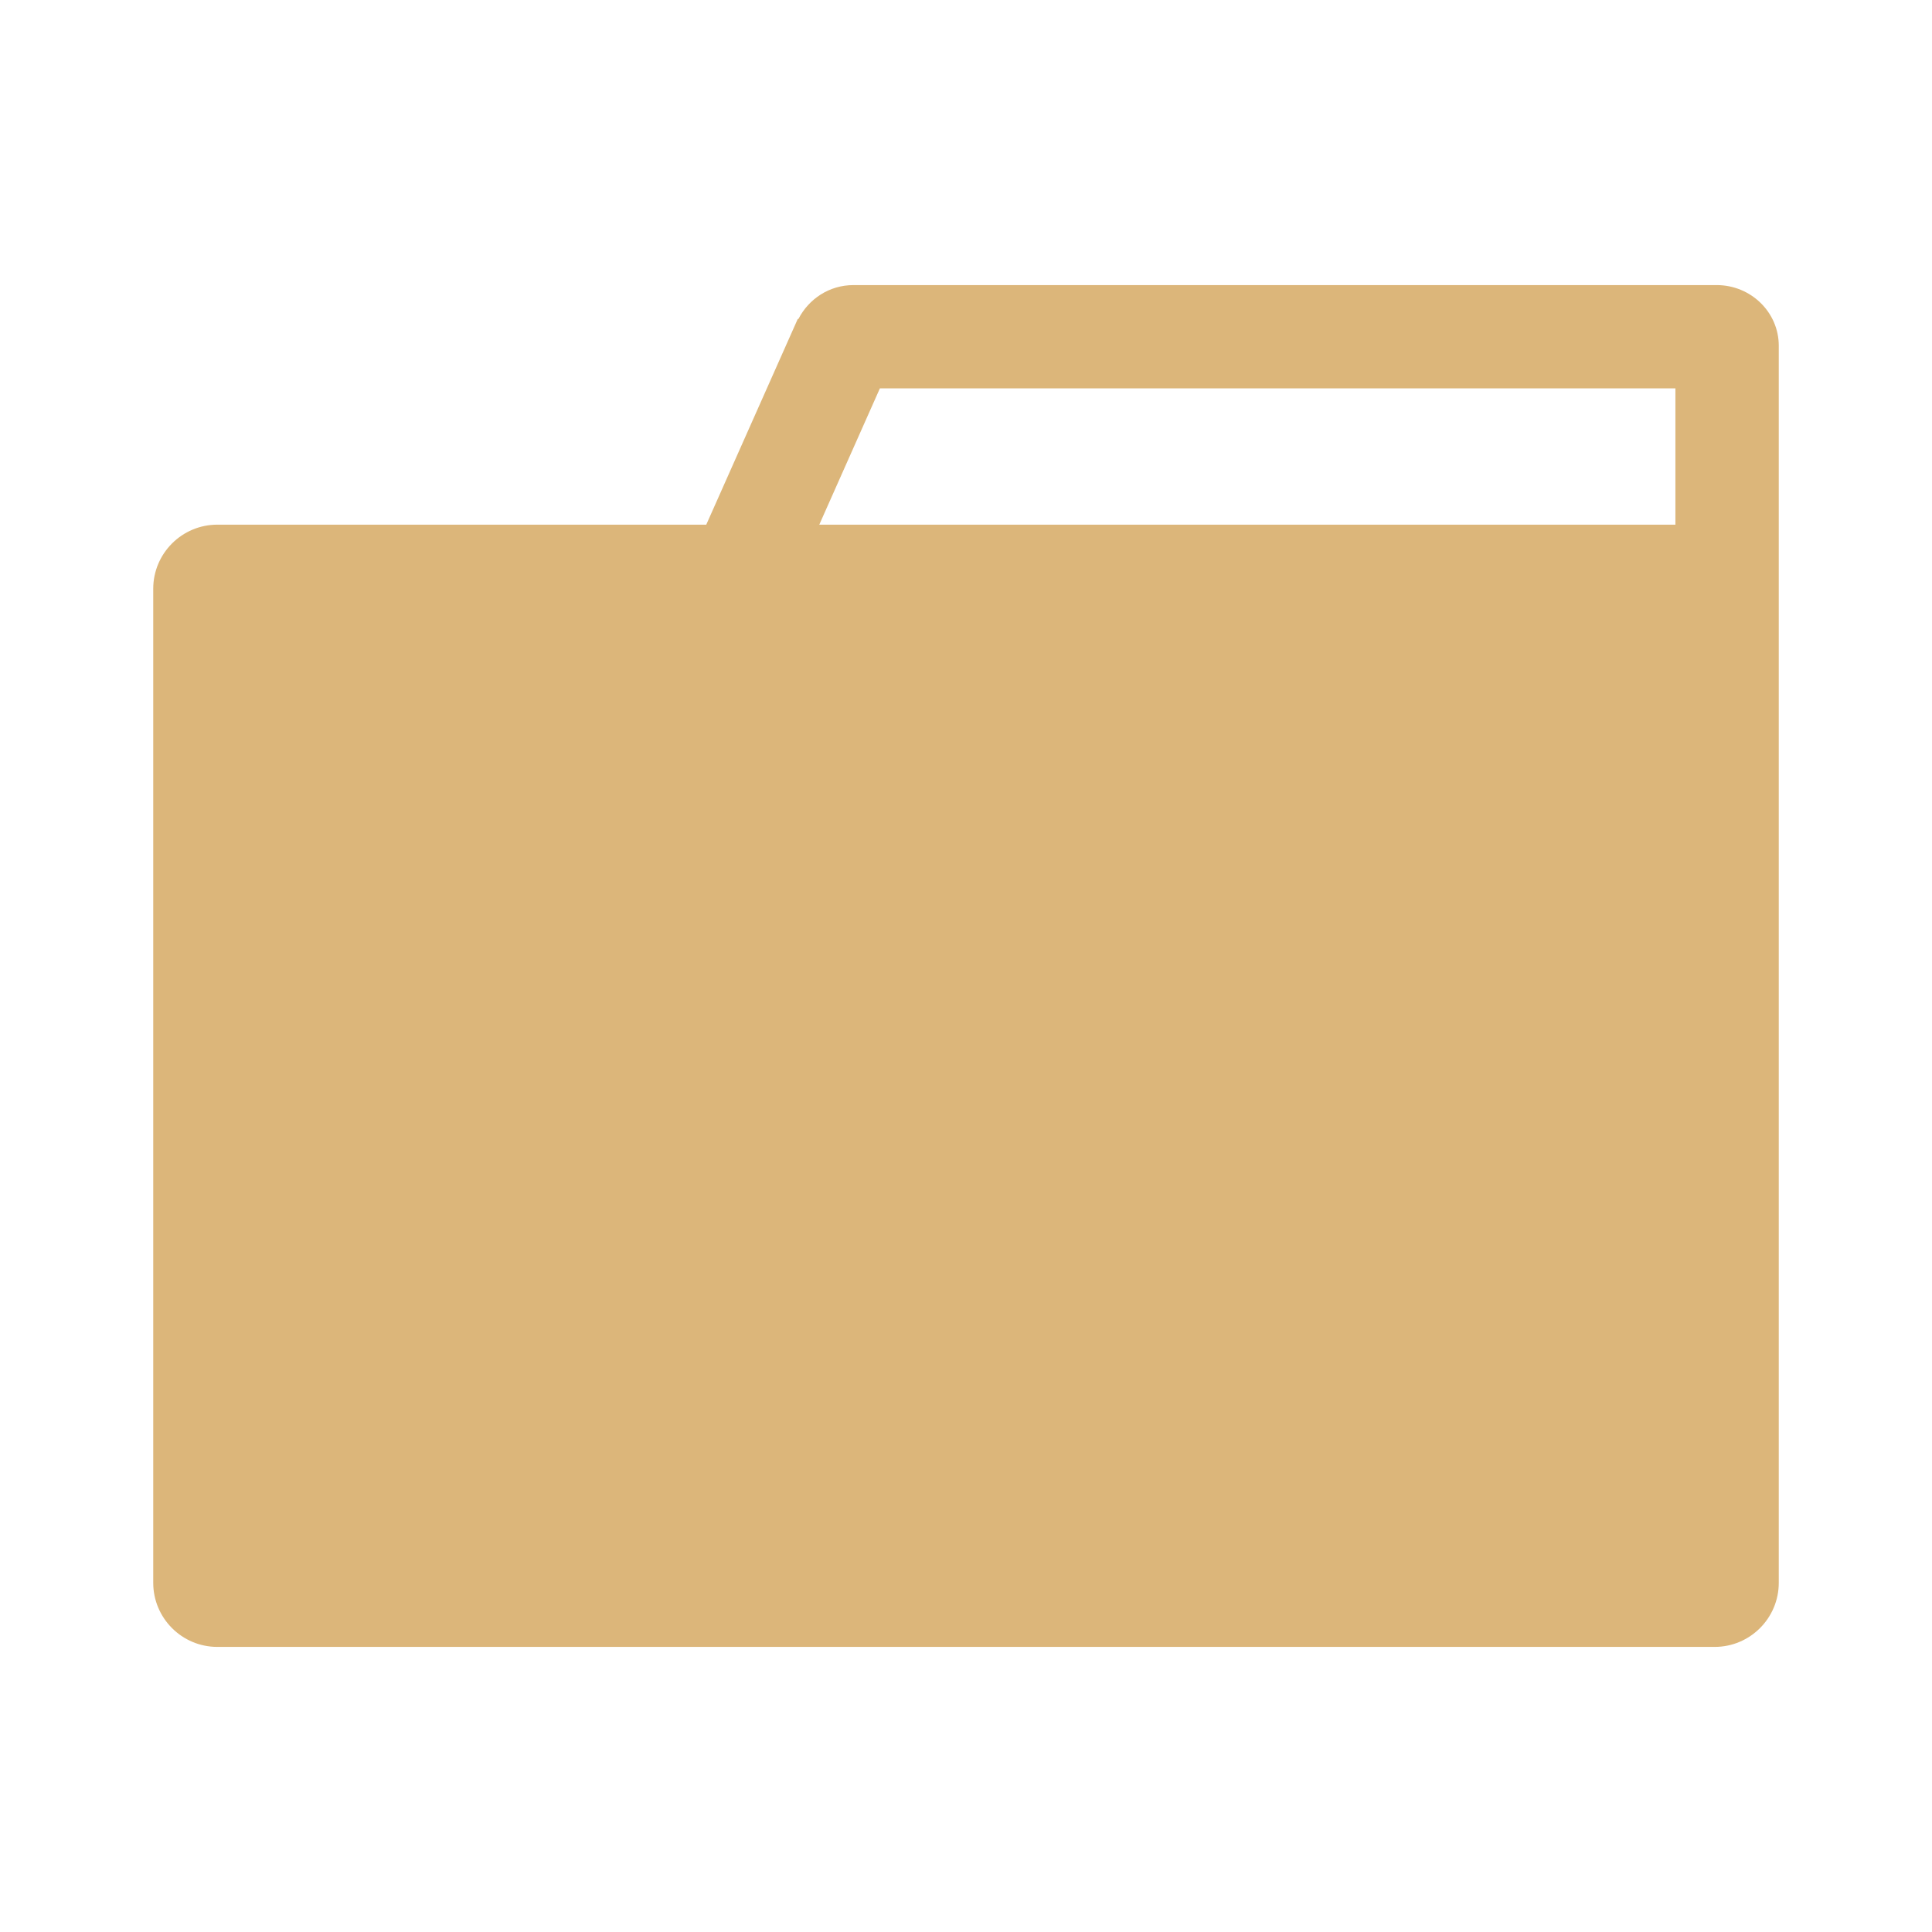 <?xml version="1.0" encoding="iso-8859-1"?><svg version="1.1" xmlns="http://www.w3.org/2000/svg" xmlns:xlink="http://www.w3.org/1999/xlink" x="0px" y="0px" viewBox="0 0 16 16" style="enable-background:new 0 0 16 16;" xml:space="preserve"><g id="folder-color"><path style="fill:#DCB67A;" d="M14.217,2.361H7.068c-0.201,0-0.37,0.115-0.455,0.279L6.606,2.643l-0.01,0.022 C6.596,2.667,6.595,2.668,6.594,2.67L5.849,4.345H1.8c-0.293,0-0.531,0.238-0.531,0.531v8.232c0,0.293,0.238,0.531,0.531,0.531 h12.4c0.293,0,0.531-0.238,0.531-0.531V5.2h0V4.629V2.863C14.731,2.586,14.5,2.361,14.217,2.361z M7.287,3.216h6.588v1.129h-7.09 L7.287,3.216z"/></g></svg> 
